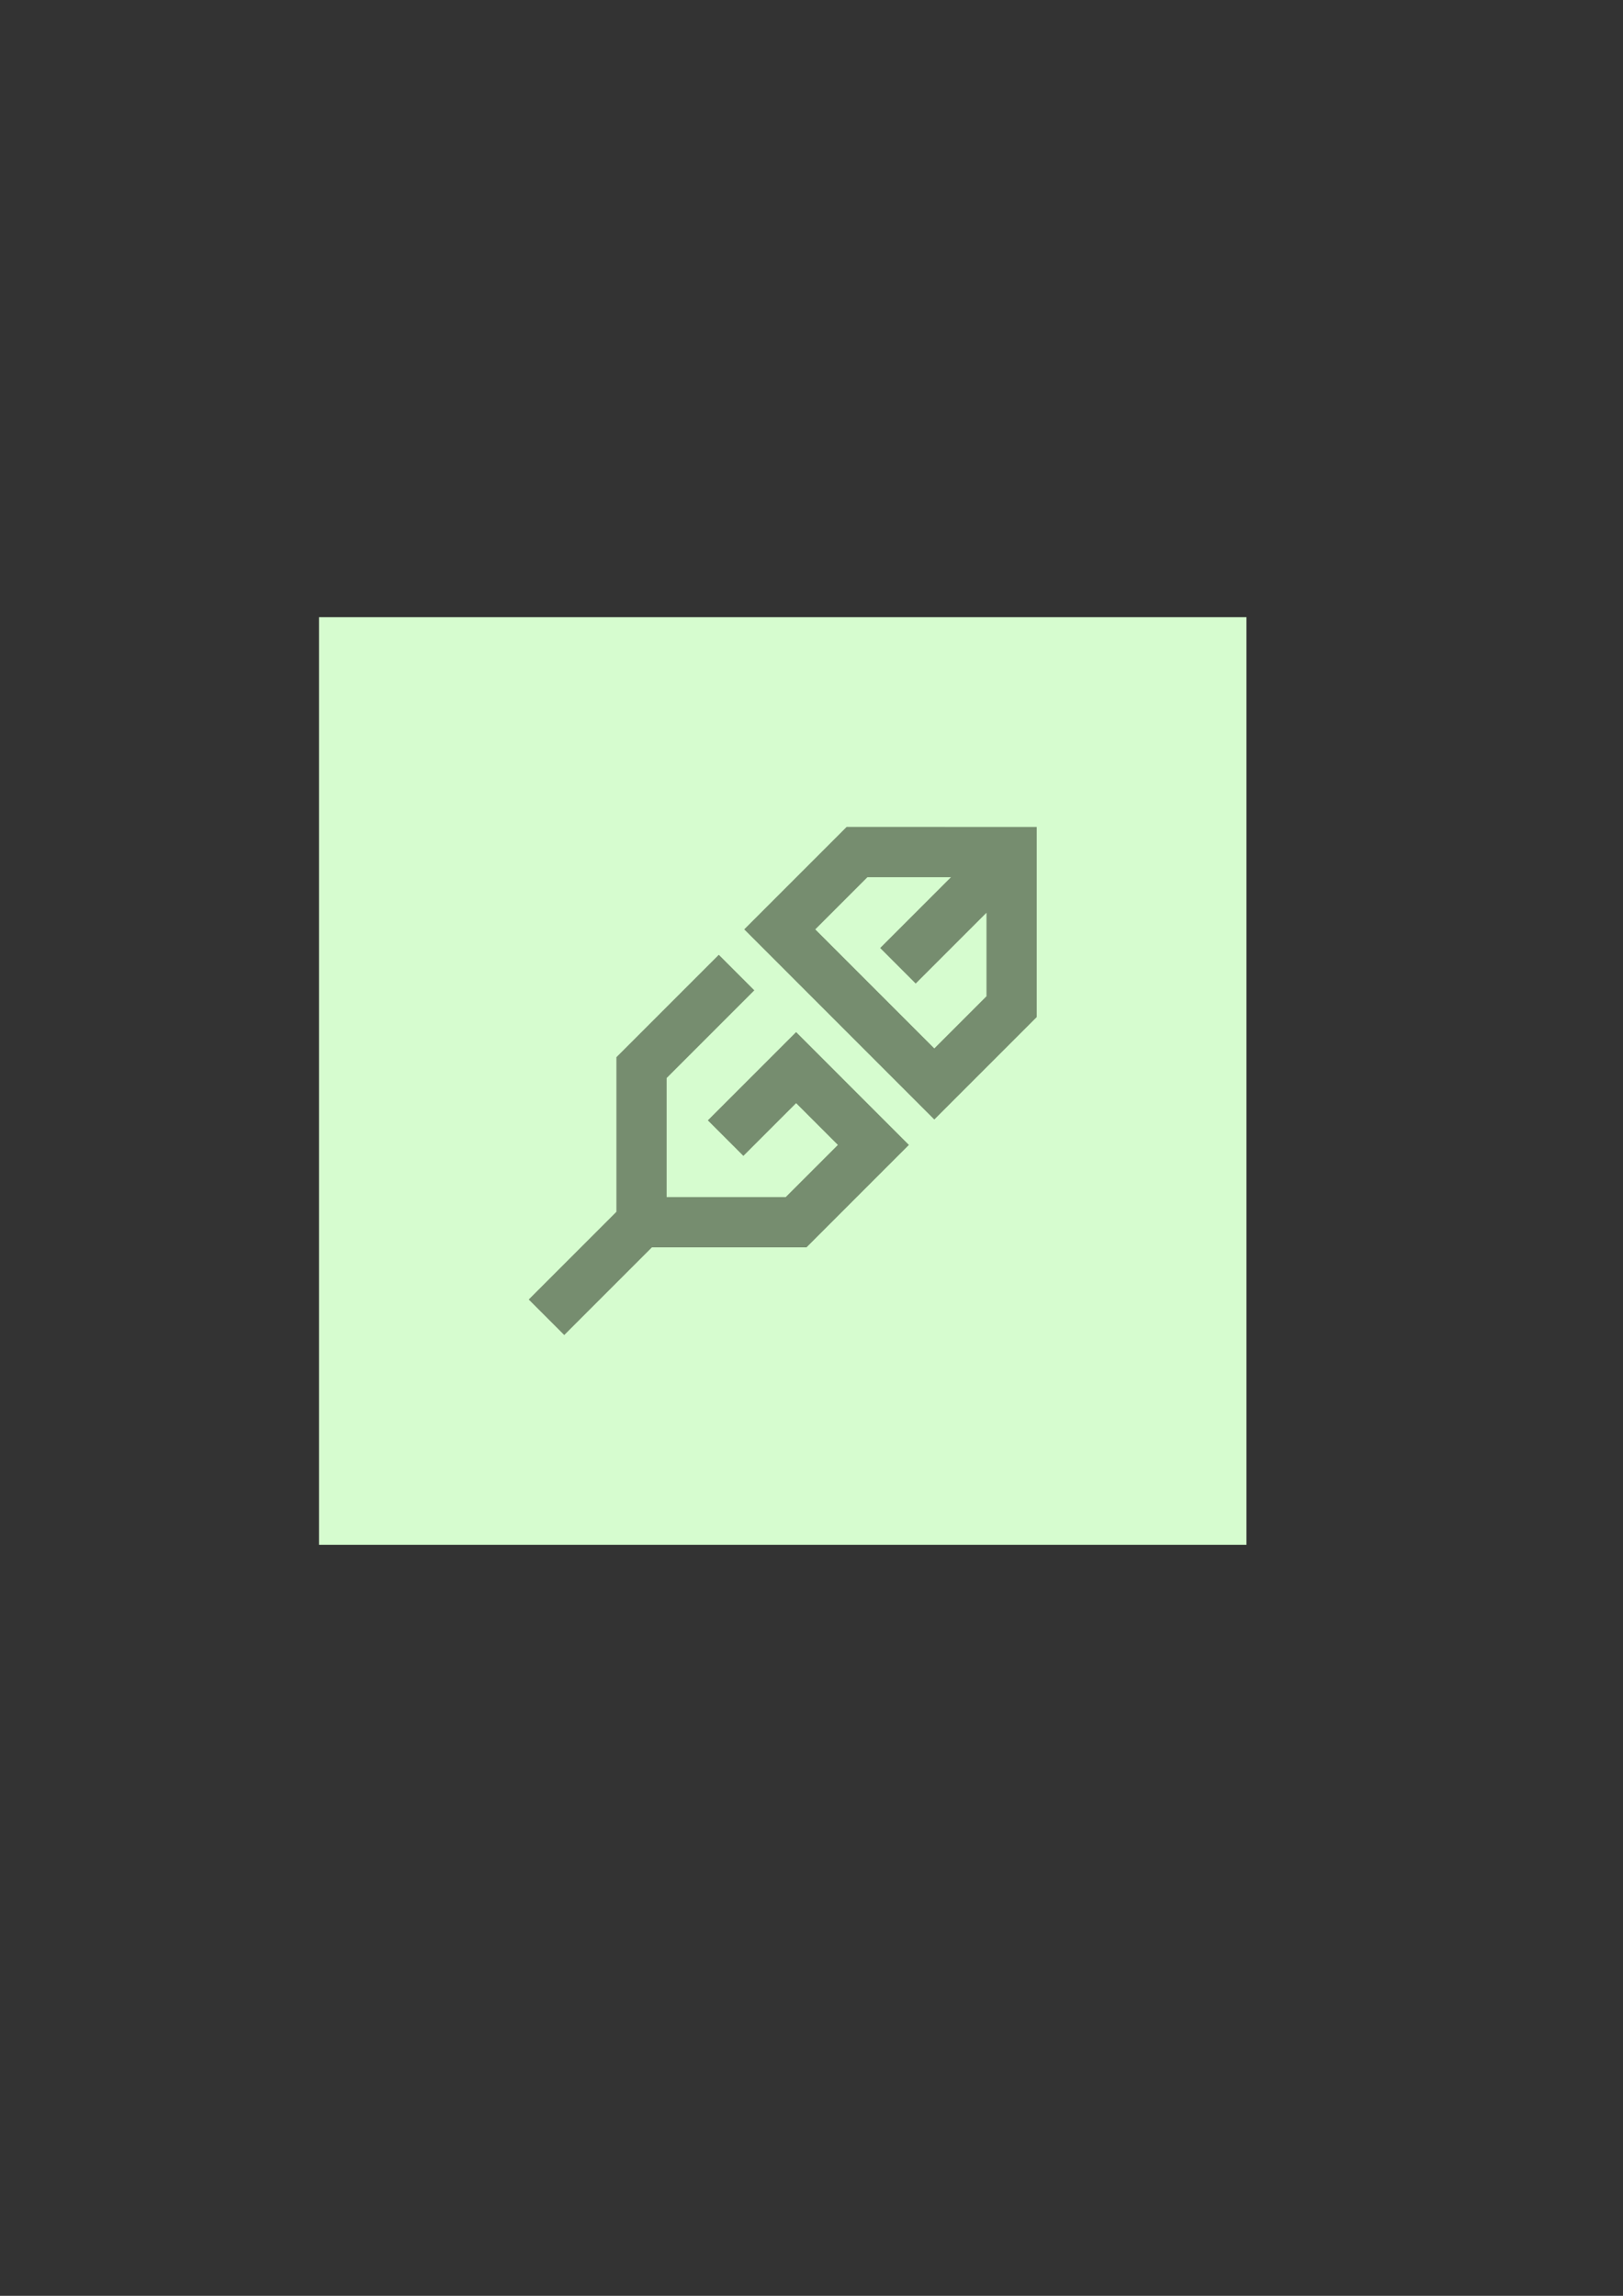 <?xml version="1.0" encoding="UTF-8" standalone="no"?>
<!-- Created with Inkscape (http://www.inkscape.org/) -->

<svg
   width="210mm"
   height="297mm"
   viewBox="0 0 210 297"
   version="1.1"
   id="svg1"
   inkscape:version="1.3 (0e150ed6c4, 2023-07-21)"
   sodipodi:docname="greenbytes.svg"
   xmlns:inkscape="http://www.inkscape.org/namespaces/inkscape"
   xmlns:sodipodi="http://sodipodi.sourceforge.net/DTD/sodipodi-0.dtd"
   xmlns="http://www.w3.org/2000/svg"
   xmlns:svg="http://www.w3.org/2000/svg">
  <rect x="0" y="0" width="210" height="297" fill="#333333" stroke="none"/>
  <sodipodi:namedview
     id="namedview1"
     pagecolor="#505050"
     bordercolor="#eeeeee"
     borderopacity="1"
     inkscape:showpageshadow="0"
     inkscape:pageopacity="0"
     inkscape:pagecheckerboard="0"
     inkscape:deskcolor="#505050"
     inkscape:document-units="mm"
     inkscape:zoom="0.54208404"
     inkscape:cx="974.94109"
     inkscape:cy="552.49736"
     inkscape:window-width="2560"
     inkscape:window-height="1494"
     inkscape:window-x="-11"
     inkscape:window-y="-11"
     inkscape:window-maximized="1"
     inkscape:current-layer="layer1" />
  <defs
     id="defs1" />
  <g
     inkscape:label="Layer 1"
     inkscape:groupmode="layer"
     id="layer1">
    <rect
       style="fill:#d6fccf;fill-opacity:1;stroke-width:5;stroke-linecap:round;stroke-linejoin:round"
       id="rect23"
       width="120"
       height="120"
       x="41.276"
       y="79.844" />
    <path
       id="path35"
       style="color:#000000;fill:#768d6f;fill-opacity:1;stroke-linecap:square;-inkscape-stroke:none"
       d="m 109.545,106.979 -13.25,13.25 24.596,24.598 2.299,-2.299 10.951,-10.951 v -24.597 z m 2.691,6.5 h 10.81 l -9.161,9.16 4.596,4.598 9.16,-9.16 v 10.806 l -6.75,6.75 -15.404,-15.404 z m -19.229,10.037 -2.299,2.299 -10.951,10.951 v 20 l -9.049,9.049 -2.297,2.299 4.596,4.596 2.299,-2.299 9.047,-9.047 h 20 l 13.25,-13.25 -14.595,-14.598 -9.123,9.123 -2.299,2.299 4.598,4.596 2.297,-2.296 4.527,-4.527 5.404,5.404 -6.75,6.75 H 86.257 v -15.404 l 9.049,-9.049 2.297,-2.297 z" />
  </g>
</svg>
